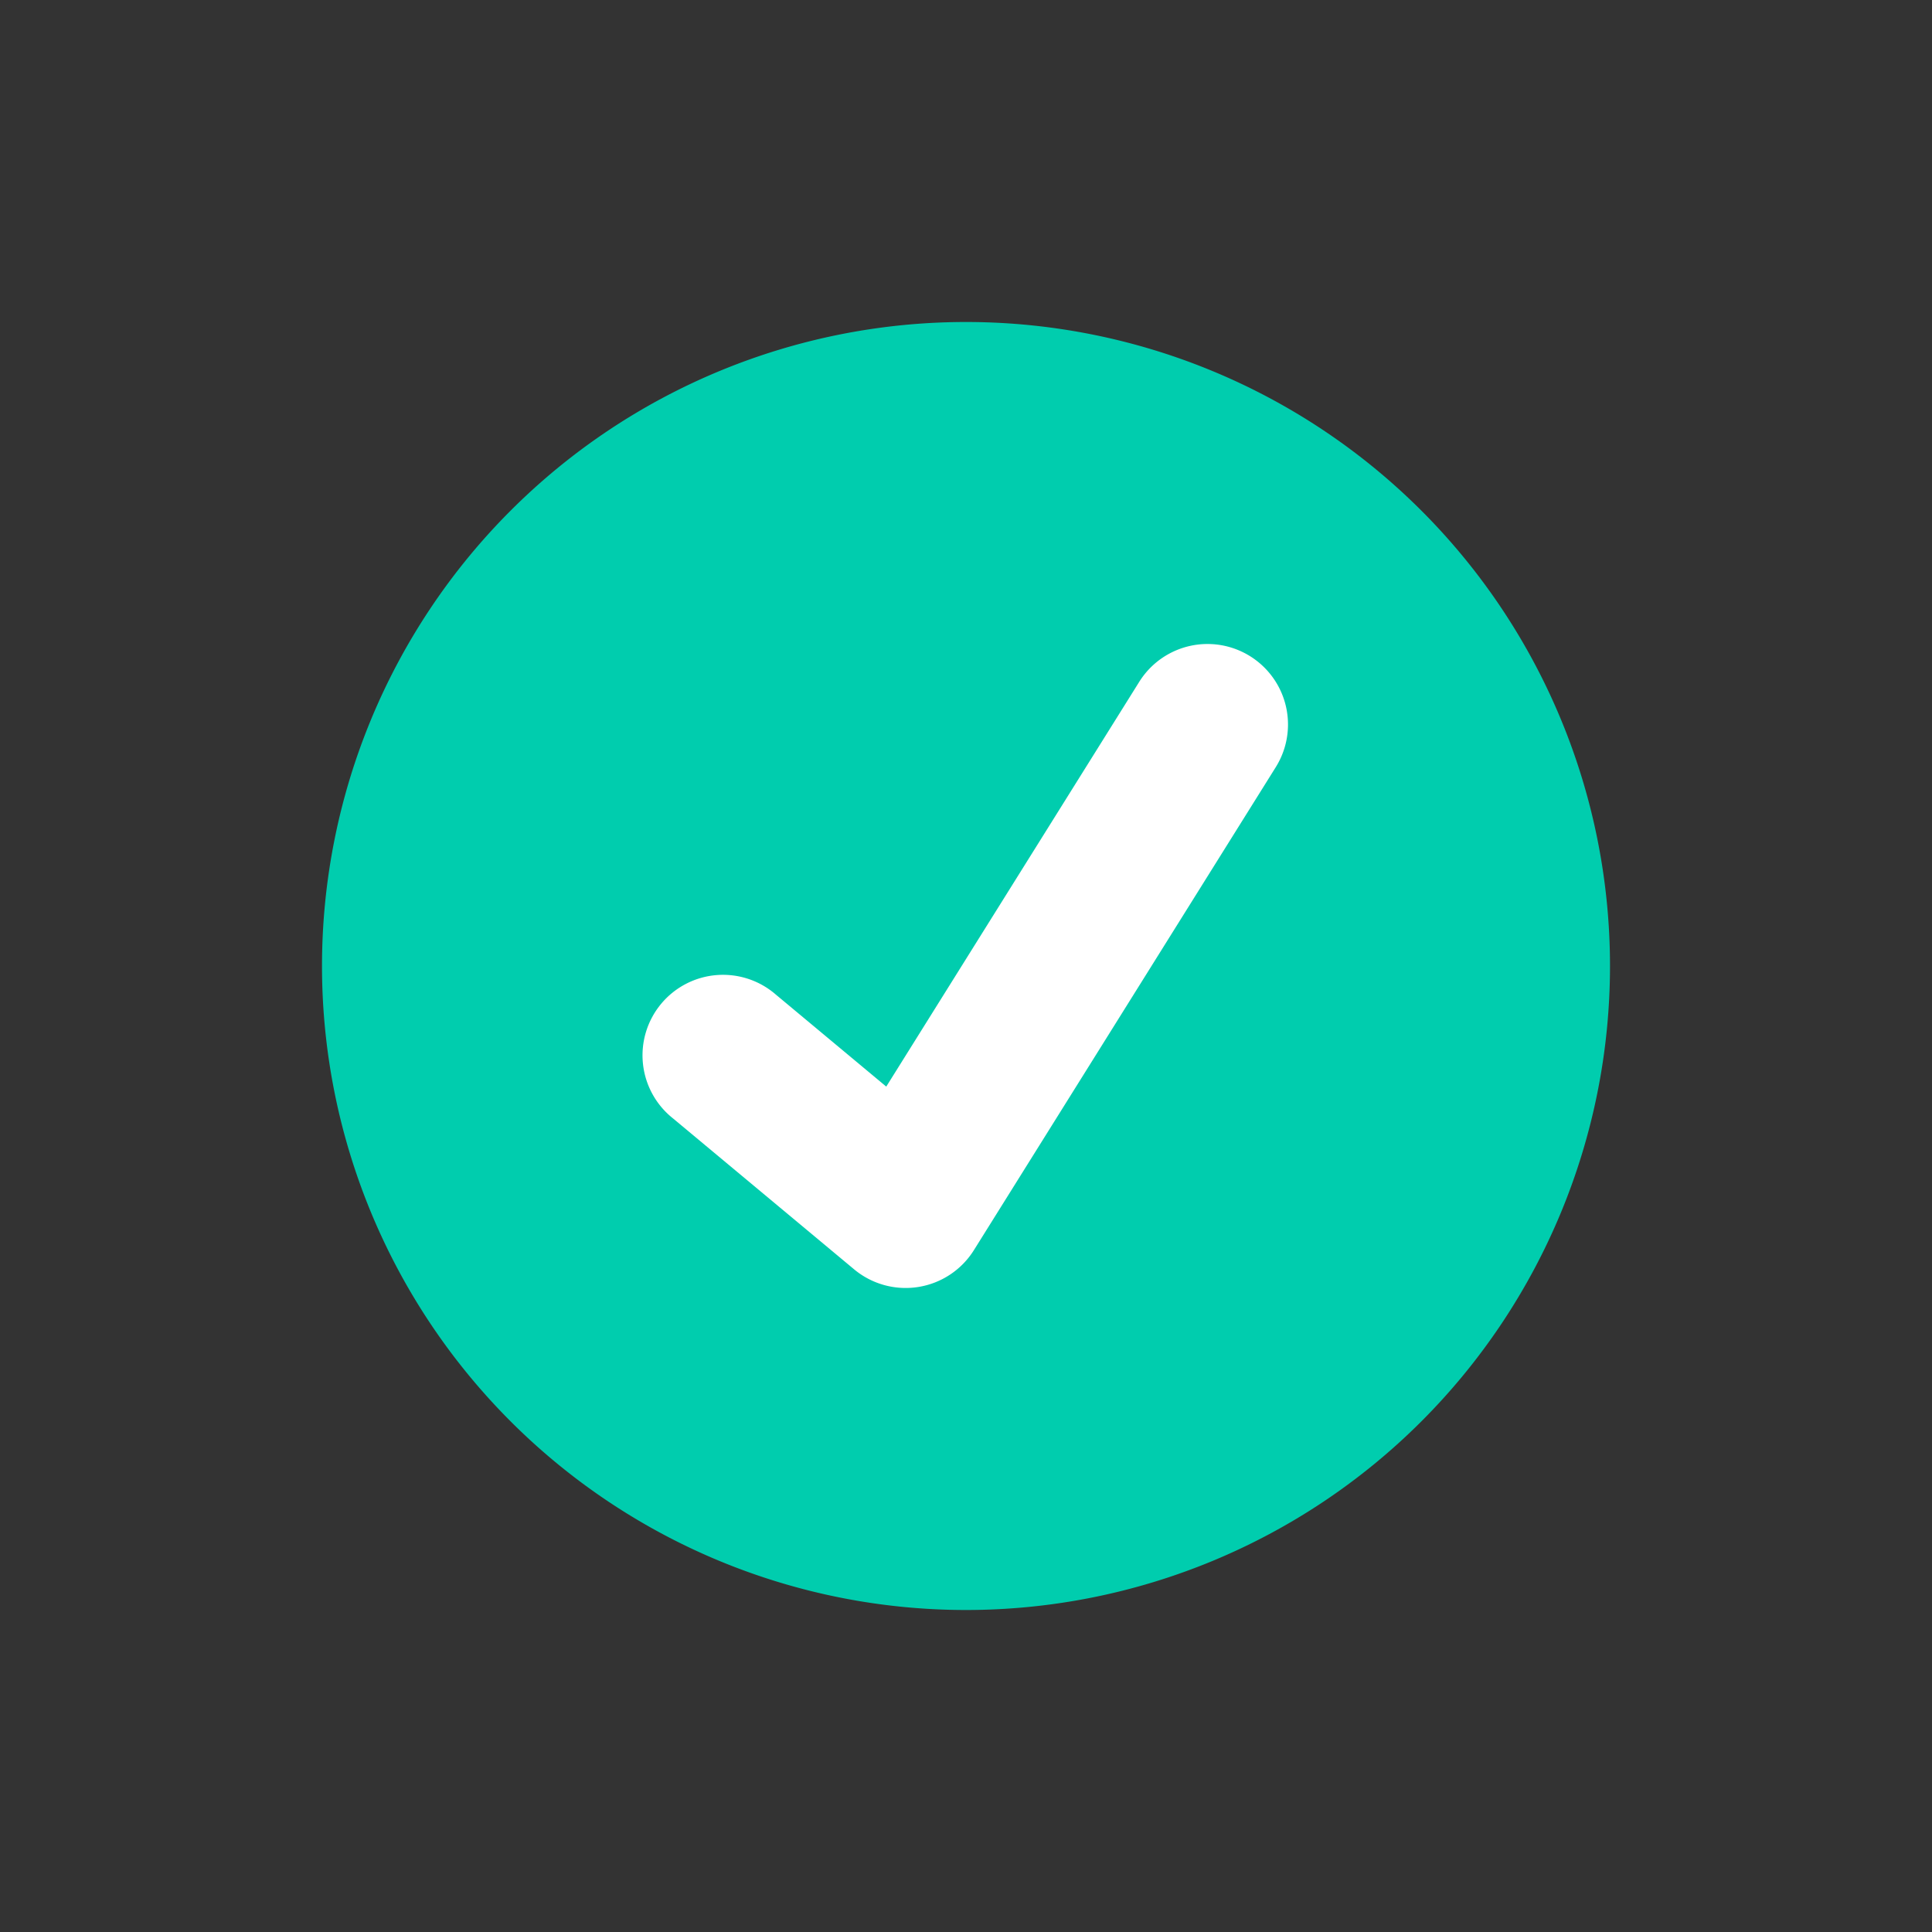 <svg width="24" height="24" viewBox="0 0 24 24" fill="none" xmlns="http://www.w3.org/2000/svg"><rect x="0" y="0" width="24" height="24" fill="#333333" stroke="none"/><path fill-rule="evenodd" clip-rule="evenodd" d="M12 20a8 8 0 100-16 8 8 0 000 16z" fill="#00CDAE"/><path d="M15.848 9.53a1 1 0 00-1.696-1.06l1.696 1.06zM11.25 15l-.64.768a1 1 0 001.488-.238L11.25 15zm-1.61-2.643a1 1 0 10-1.28 1.536l1.28-1.536zm4.512-3.887l-3.75 6 1.696 1.06 3.75-6-1.696-1.06zm-2.262 5.762l-2.25-1.875-1.28 1.536 2.25 1.875 1.28-1.536z" fill="#fff"/></svg>